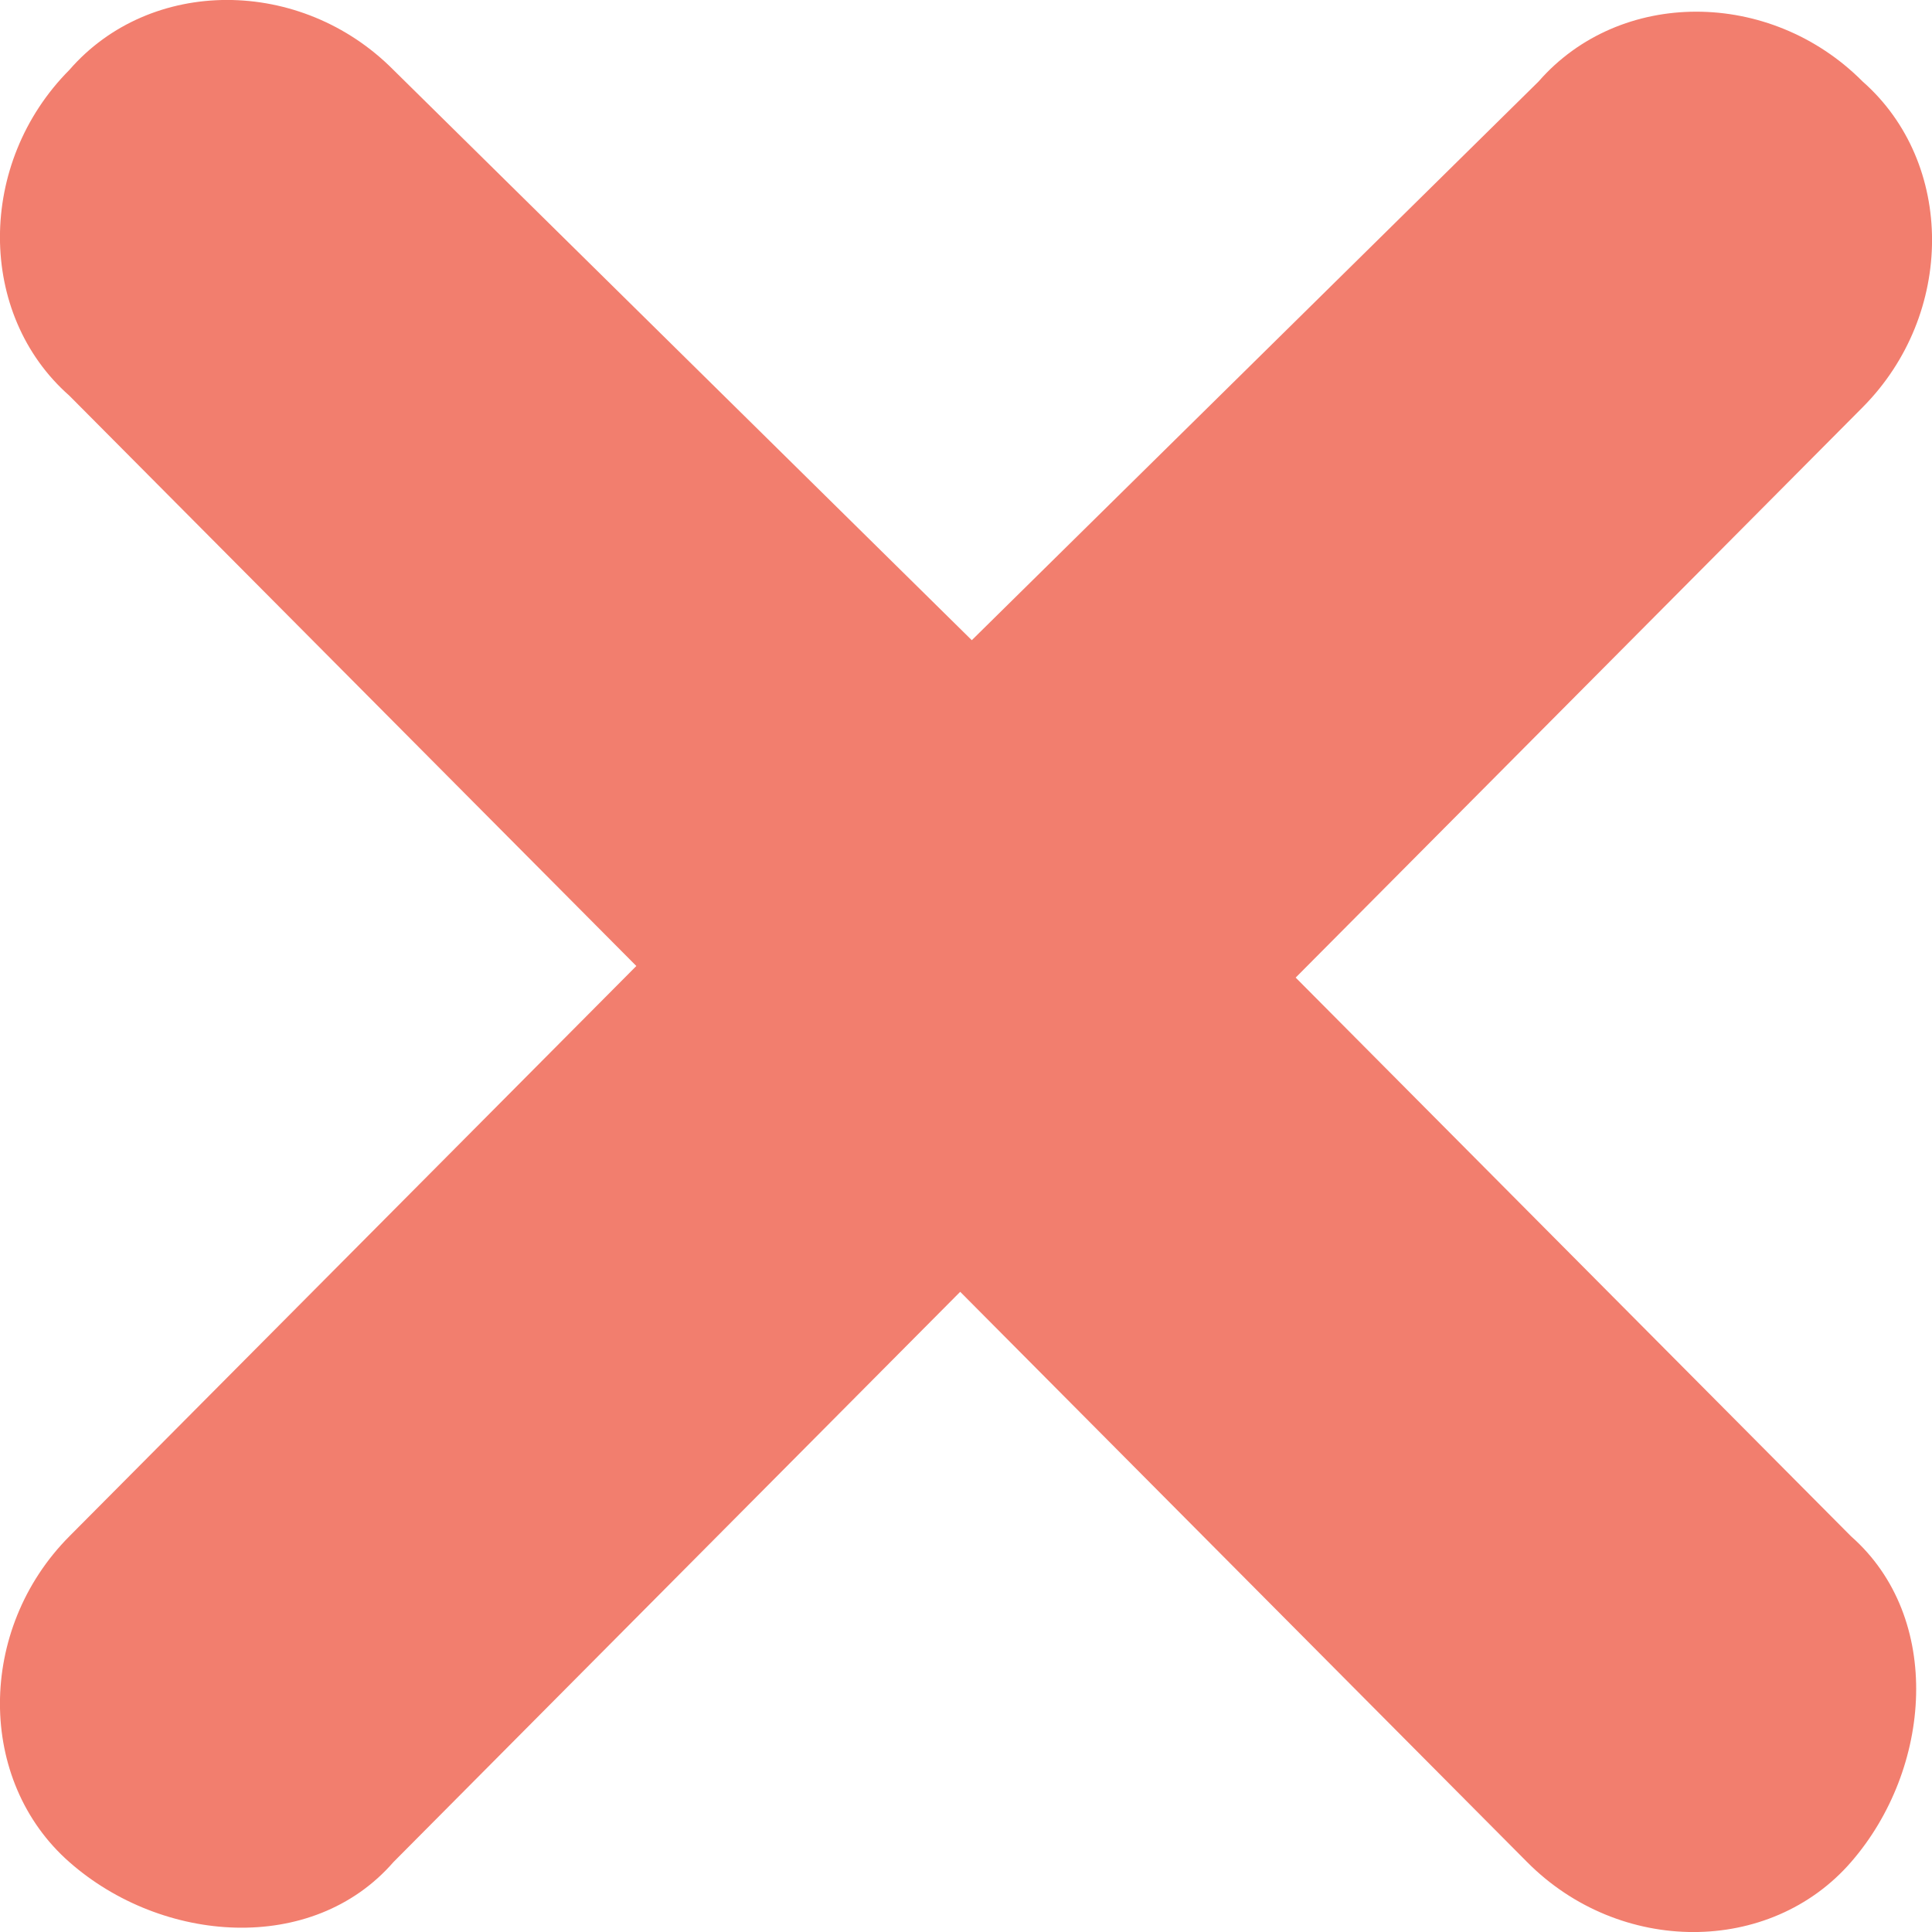 <svg width="11" height="11" viewBox="0 0 11 11" fill="none" xmlns="http://www.w3.org/2000/svg">
  <path d="M7.377 5.566L10.605 2.319C11.132 1.789 11.132 0.928 10.605 0.464C10.078 -0.066 9.222 -0.066 8.76 0.464L5.533 3.645L2.24 0.398C1.713 -0.133 0.856 -0.133 0.395 0.398C-0.132 0.928 -0.132 1.789 0.395 2.253L3.623 5.5L0.395 8.747C-0.132 9.277 -0.132 10.139 0.395 10.602C0.922 11.066 1.778 11.133 2.24 10.602L5.467 7.355L8.695 10.602C9.222 11.133 10.078 11.133 10.539 10.602C11 10.072 11.066 9.211 10.539 8.747L7.377 5.566Z" fill="#F27E6E"/>
</svg>
